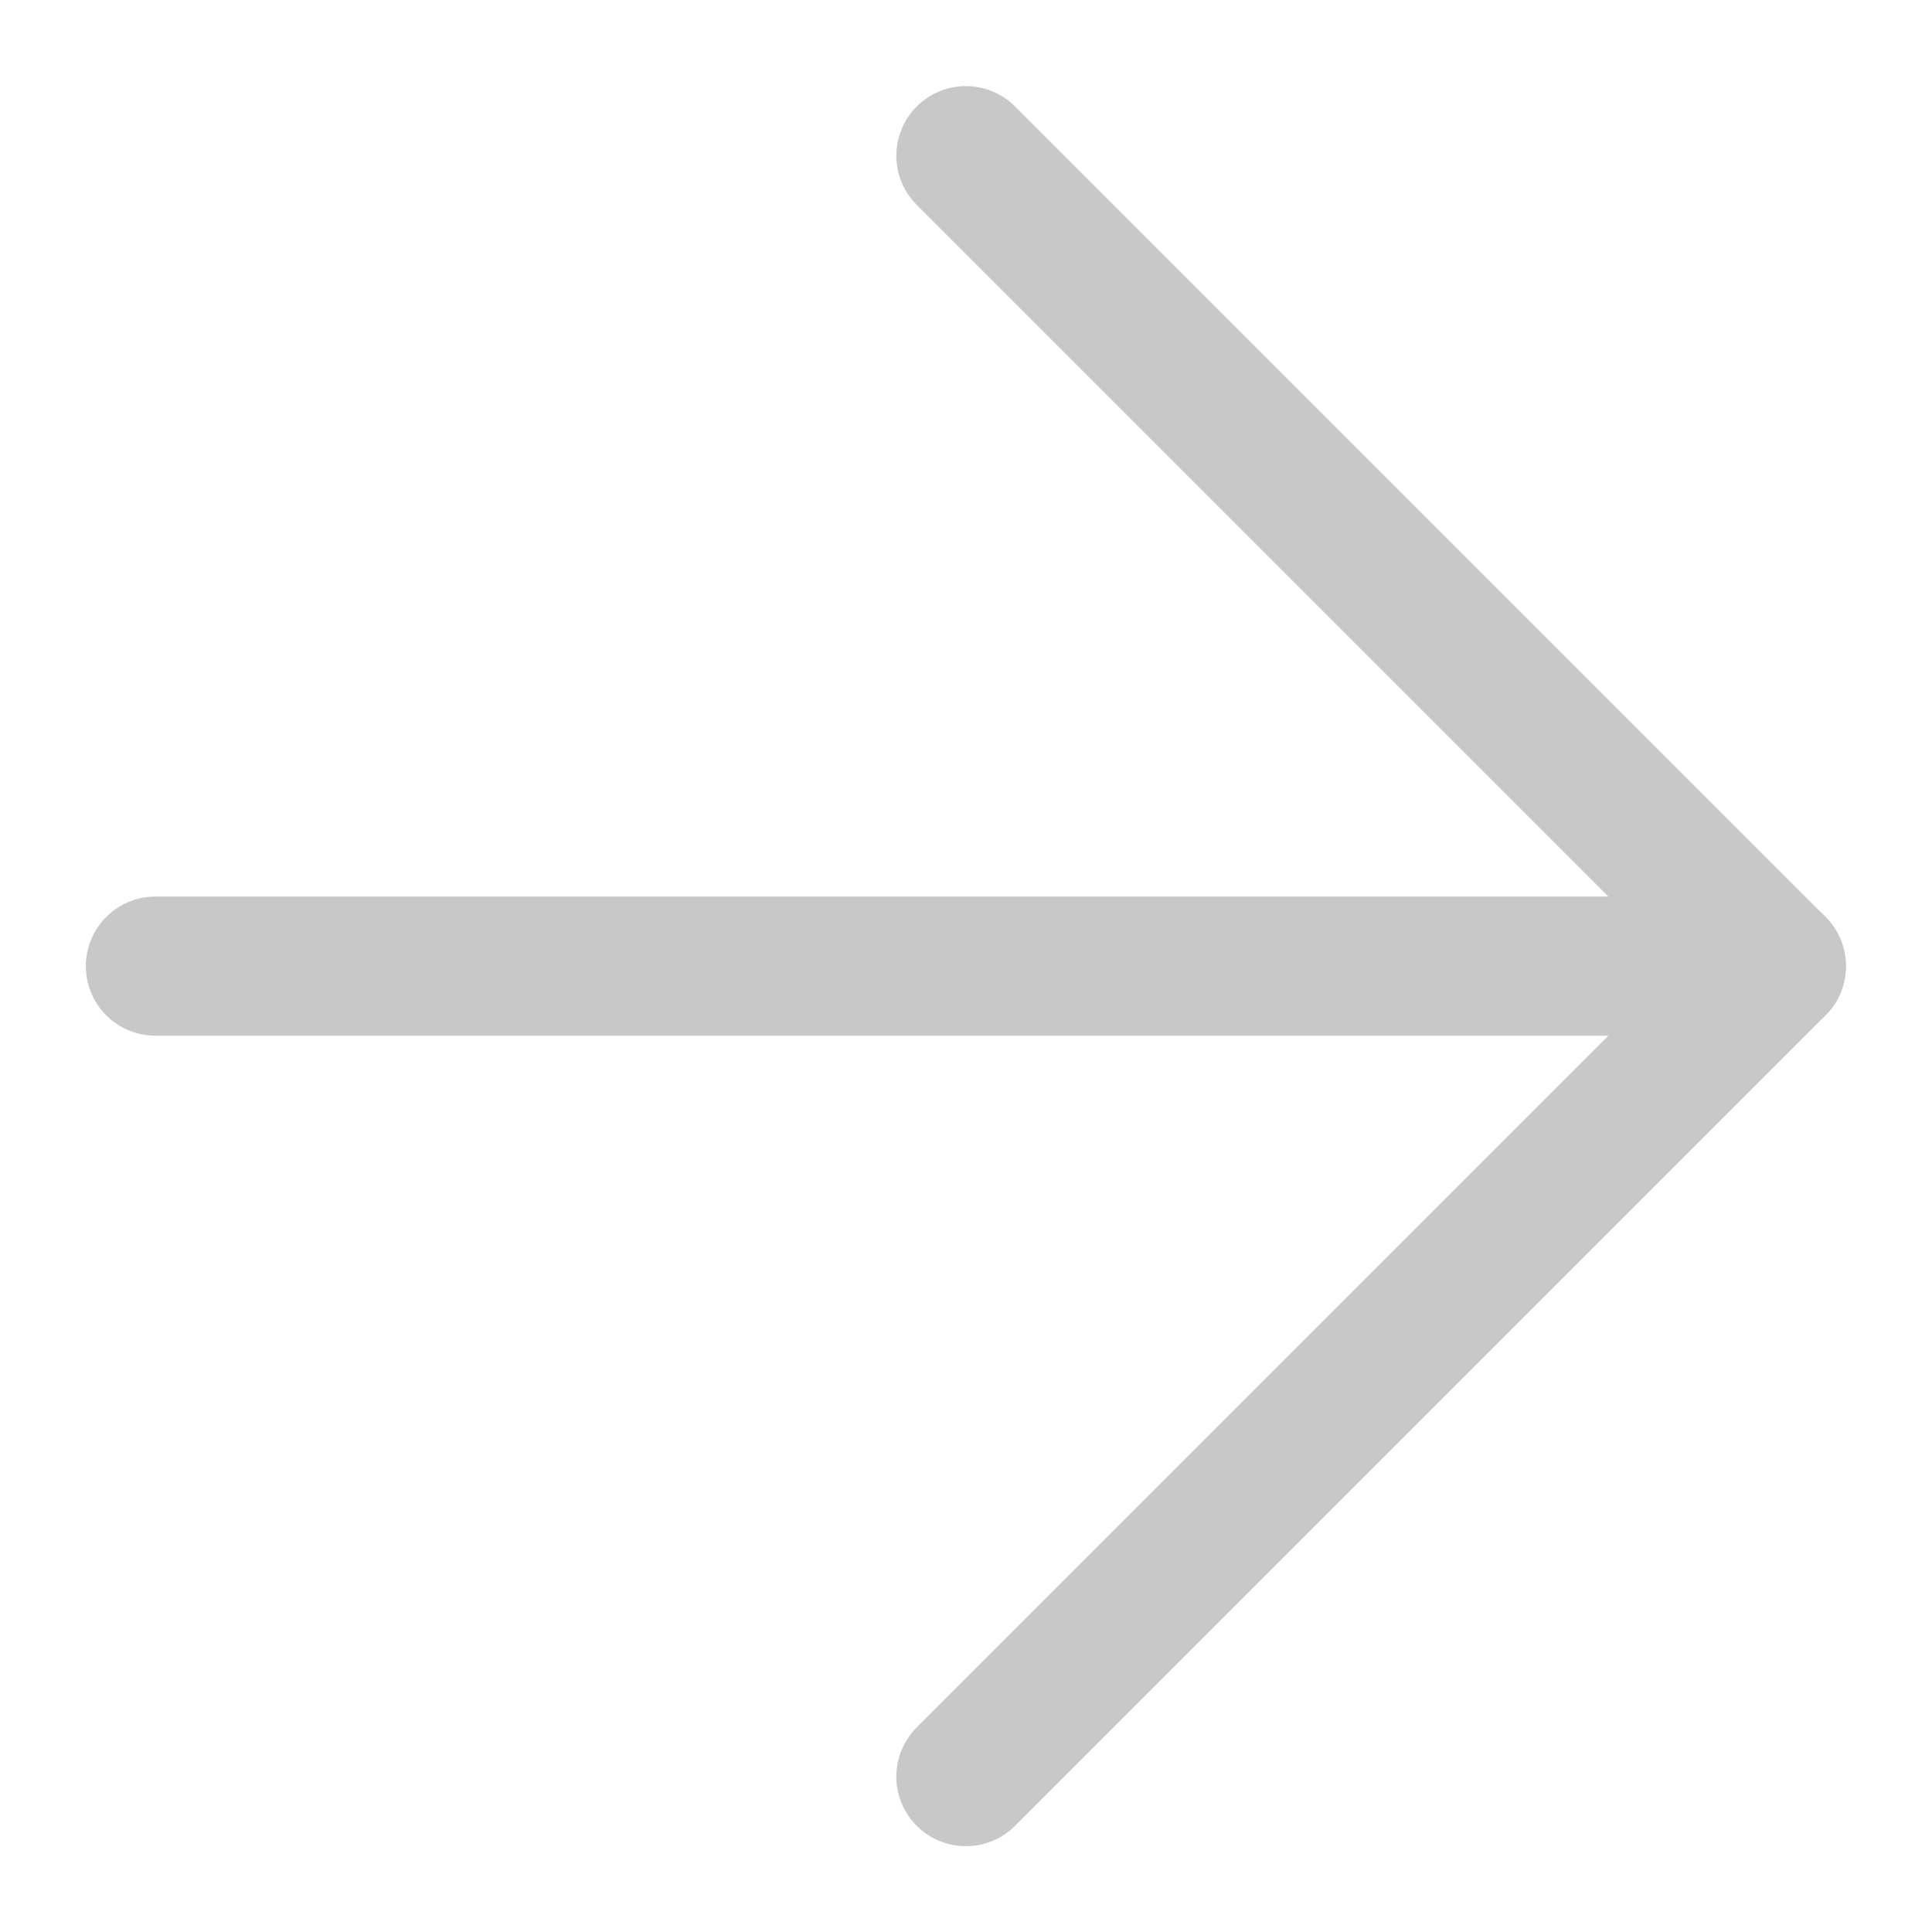 <svg version="1.1" viewBox="0 0 500 500" xmlns="http://www.w3.org/2000/svg"><g transform="matrix(-.839 0 0 .839 459.72 40.285)" fill="none" stroke="#c8c8c8" stroke-linecap="round" stroke-width="42.915"><path d="m0 250h500"/><path d="M 250,0 0,250 250,500" stroke-linejoin="round"/></g></svg>
